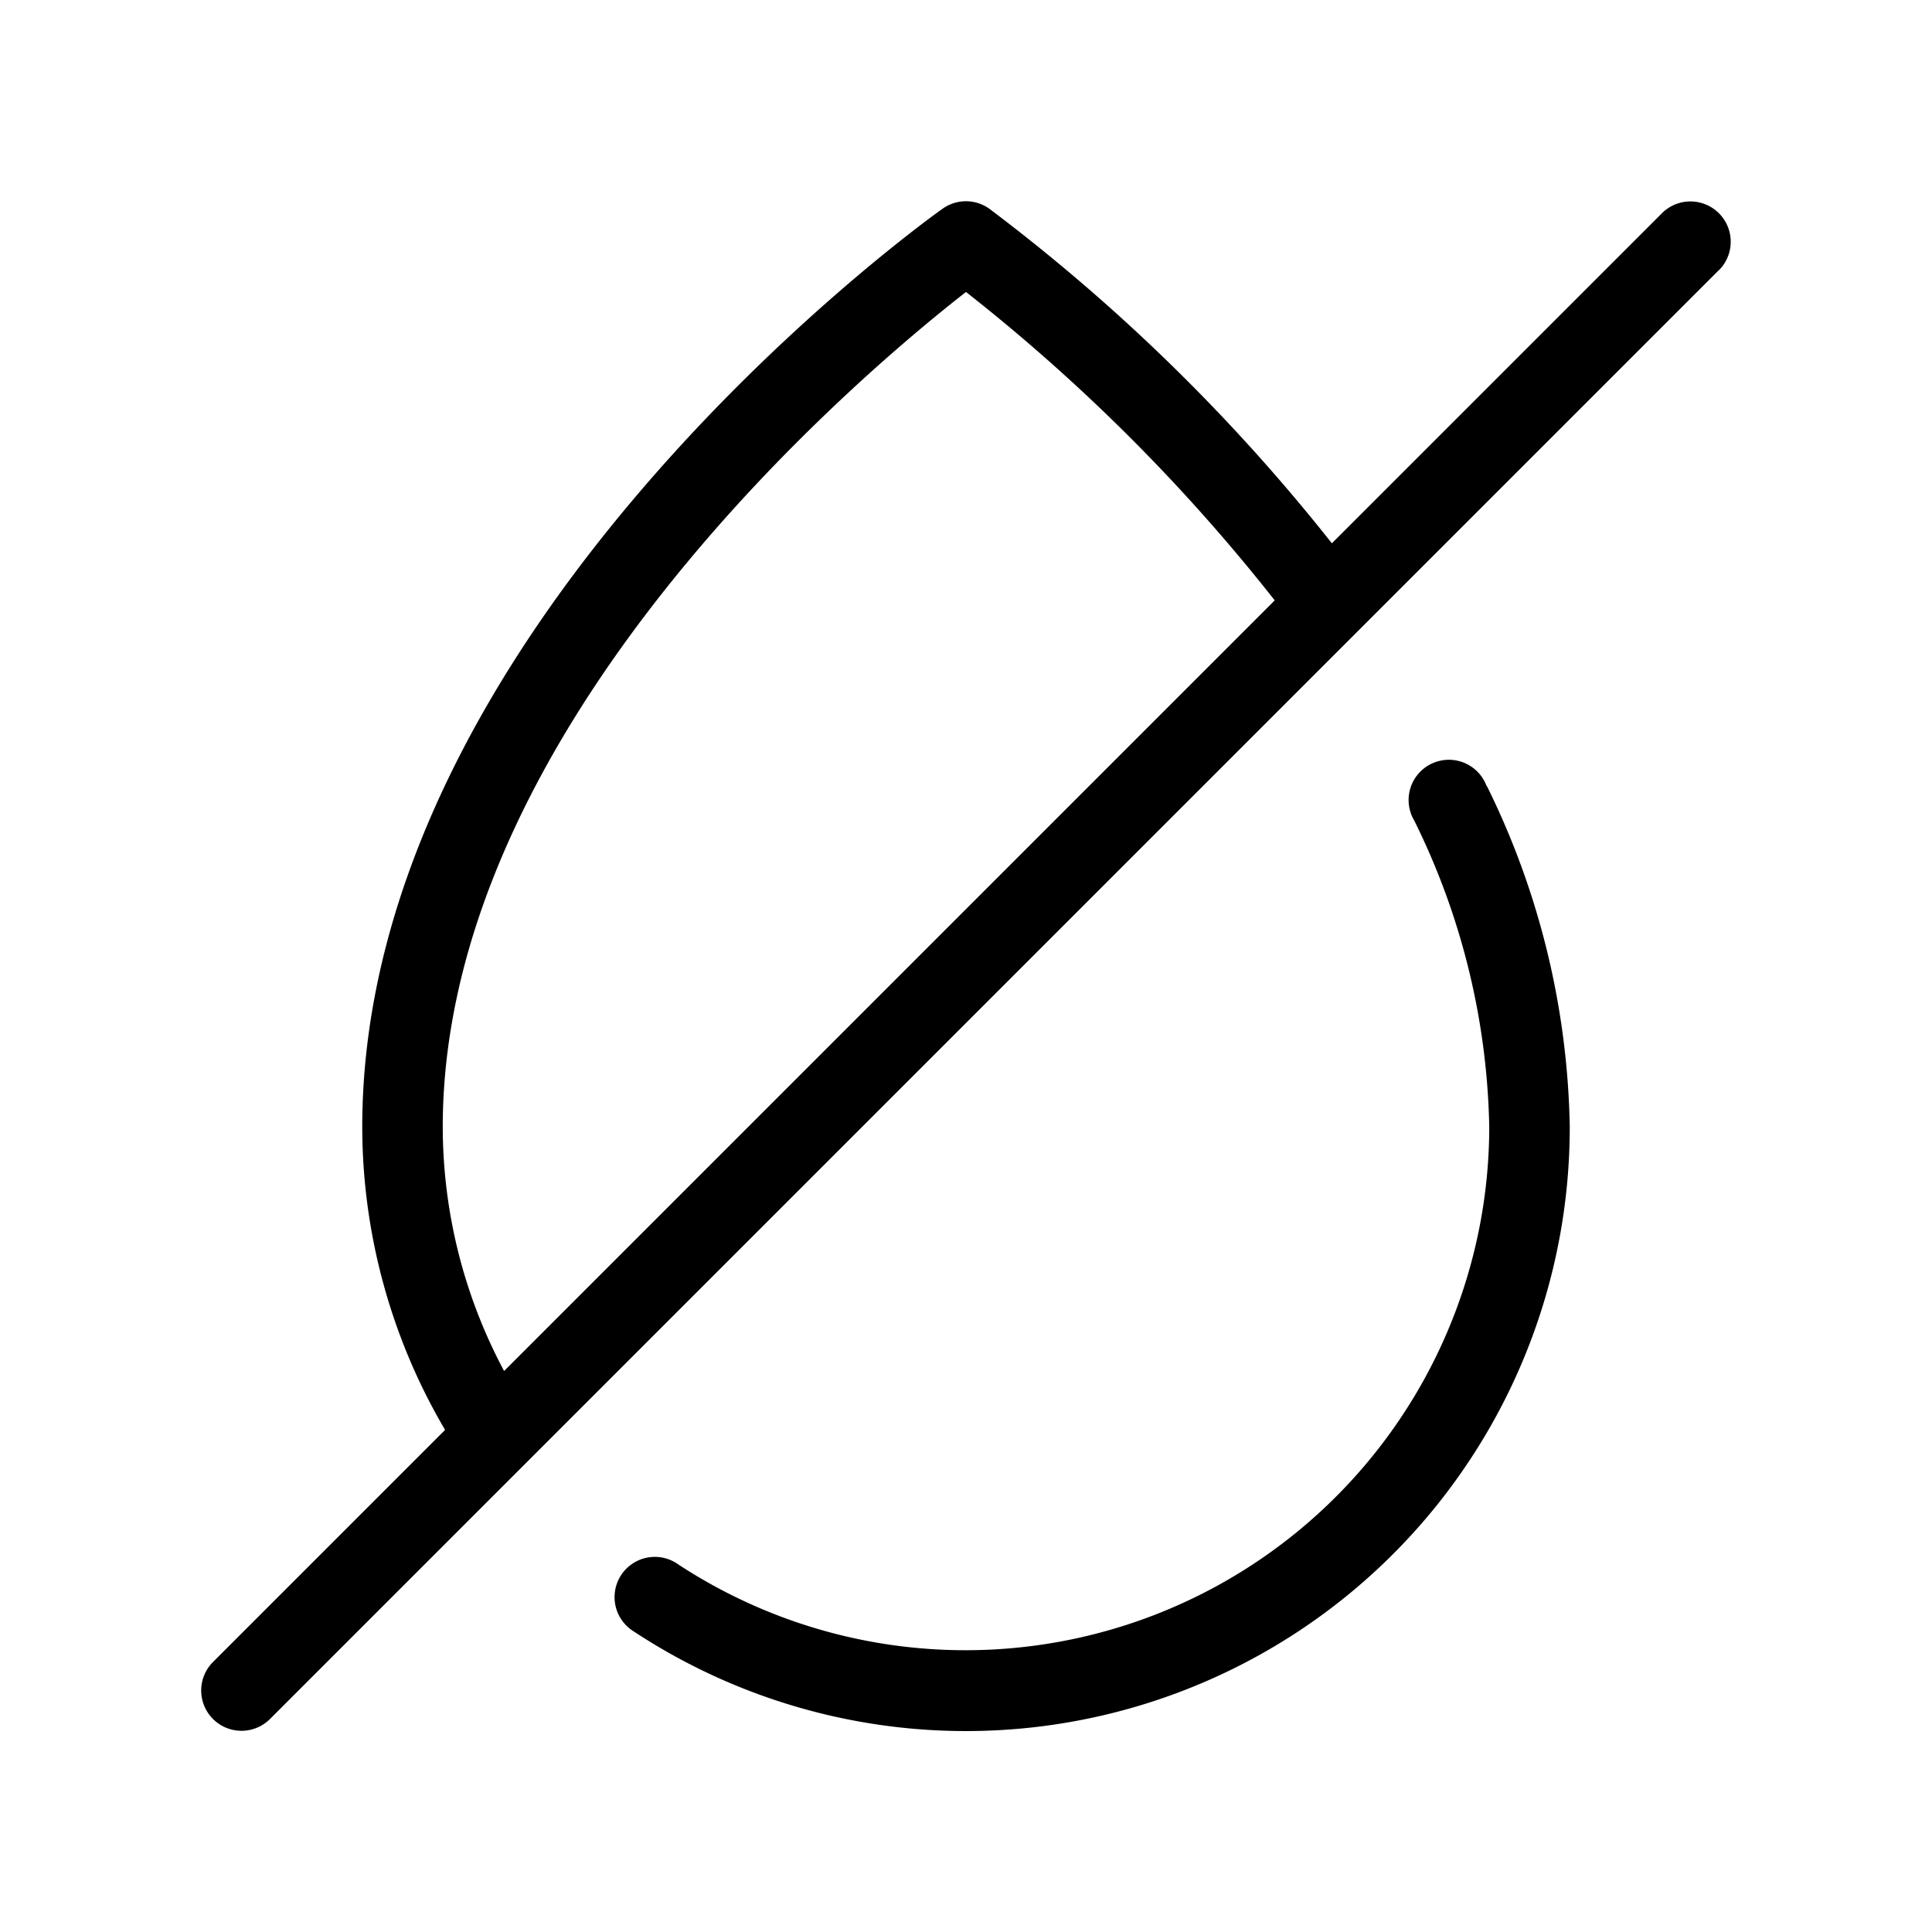 <svg xmlns="http://www.w3.org/2000/svg" width="24" height="24" viewBox="0 0 24 24">
    <path d="M18.472,9.767A9.932,9.932,0,0,1,19.5,14,7.5,7.5,0,0,1,7.874,20.267a.5.5,0,1,1,.552-.833A6.506,6.506,0,0,0,18.5,14a8.943,8.943,0,0,0-.932-3.807.5.5,0,1,1,.9-.426Zm2.882-6.413-18,18a.5.5,0,0,1-.708-.708l2.883-2.883A7.436,7.436,0,0,1,4.5,14c0-6.186,6.915-11.2,7.209-11.407a.5.5,0,0,1,.581,0,23.267,23.267,0,0,1,4.255,4.156l4.1-4.1a.5.5,0,0,1,.708.708ZM6.262,17.031l9.573-9.573A22.814,22.814,0,0,0,12,3.627C10.7,4.64,5.5,9.013,5.5,14A6.452,6.452,0,0,0,6.262,17.031Z"/>
</svg>